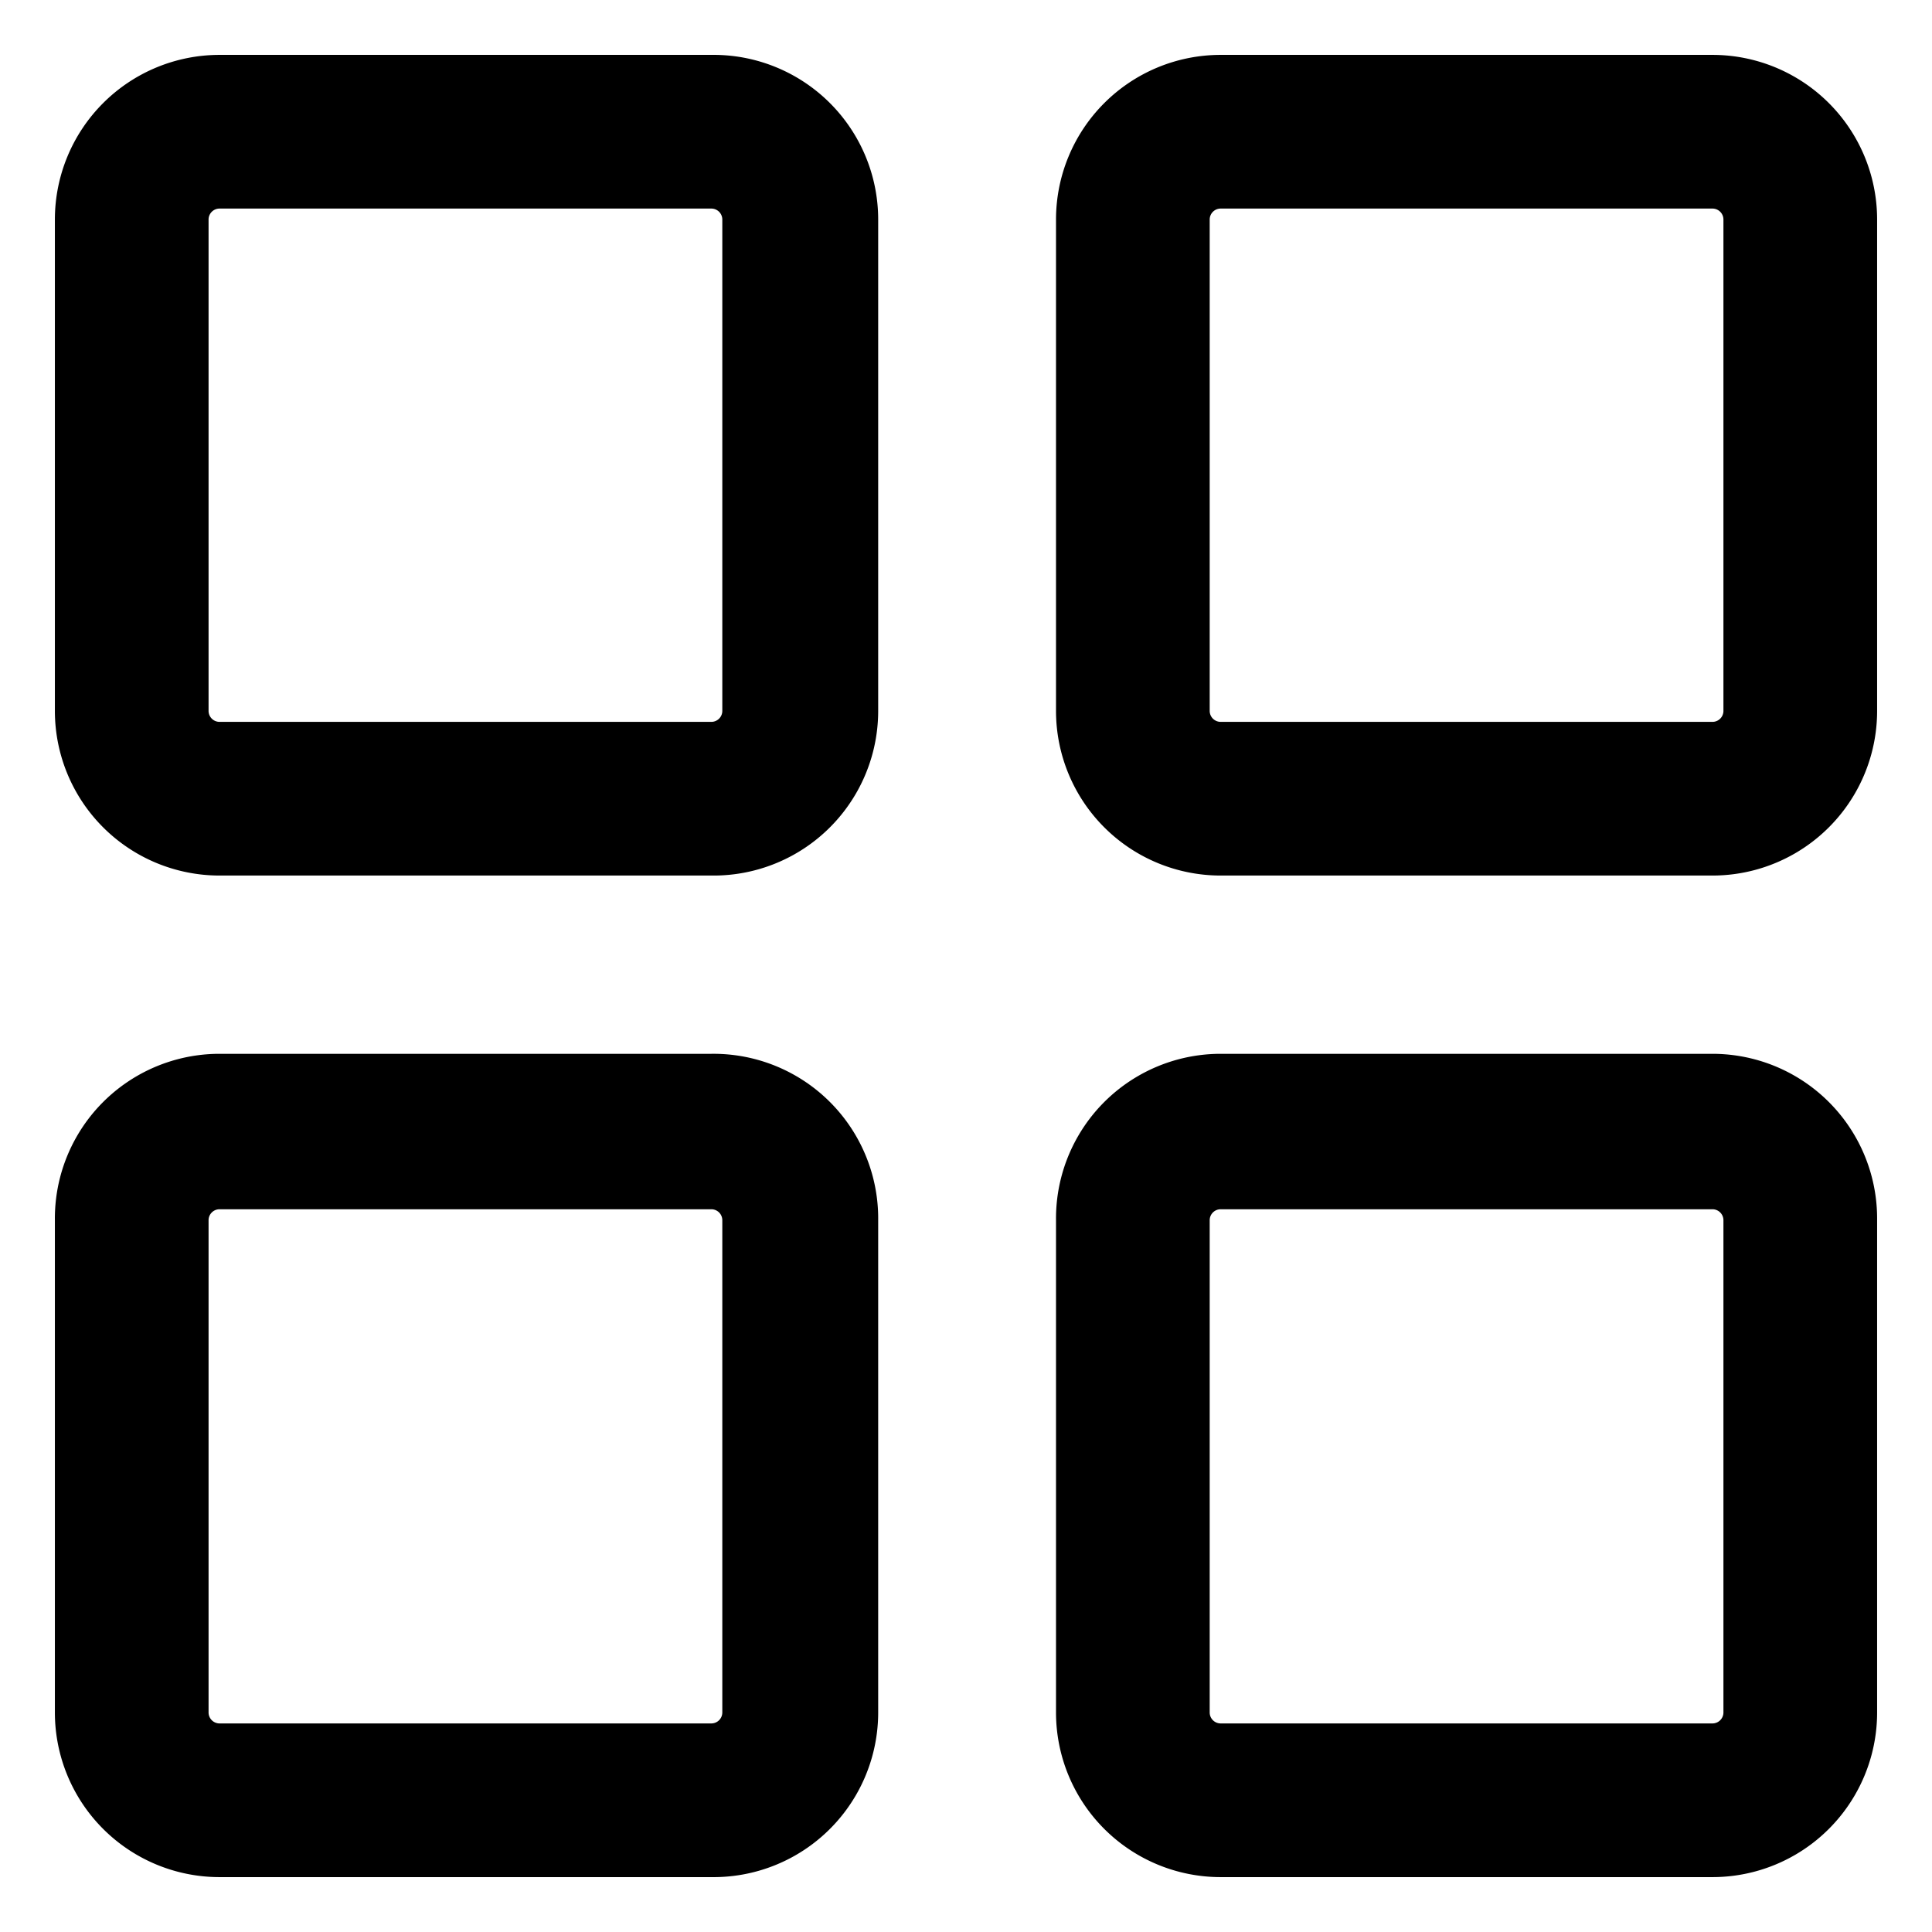 <svg id="Layer_1" data-name="Layer 1" xmlns="http://www.w3.org/2000/svg" viewBox="0 0 44 44"><defs><style>.cls-1{fill:black;}</style></defs><title>Artboard 41</title><path class="cls-1" d="M16.2,19.94H5a3.75,3.75,0,0,1-3.75-3.75V5A3.75,3.75,0,0,1,5,1.25H16.2A3.75,3.75,0,0,1,20,5V16.19A3.75,3.75,0,0,1,16.2,19.94ZM5,4.75A.25.25,0,0,0,4.75,5V16.19a.25.25,0,0,0,.25.25H16.2a.25.25,0,0,0,.25-.25V5a.25.25,0,0,0-.25-.25Z"/><path class="cls-1" d="M16.2,42.75H5A3.75,3.75,0,0,1,1.25,39V27.79A3.75,3.75,0,0,1,5,24H16.2A3.75,3.75,0,0,1,20,27.79V39A3.75,3.75,0,0,1,16.2,42.75ZM5,27.54a.25.25,0,0,0-.25.25V39a.25.25,0,0,0,.25.25H16.2a.25.25,0,0,0,.25-.25V27.79a.25.25,0,0,0-.25-.25Z"/><path class="cls-1" d="M39,19.94H27.8a3.75,3.75,0,0,1-3.75-3.75V5A3.75,3.75,0,0,1,27.8,1.25H39A3.75,3.75,0,0,1,42.75,5V16.19A3.75,3.75,0,0,1,39,19.94ZM27.8,4.75a.25.25,0,0,0-.25.25V16.19a.25.25,0,0,0,.25.25H39a.25.25,0,0,0,.25-.25V5A.25.25,0,0,0,39,4.75Z"/><path class="cls-1" d="M39,42.75H27.8A3.75,3.75,0,0,1,24.05,39V27.79A3.75,3.75,0,0,1,27.8,24H39a3.75,3.75,0,0,1,3.75,3.75V39A3.75,3.75,0,0,1,39,42.75ZM27.8,27.54a.25.25,0,0,0-.25.25V39a.25.25,0,0,0,.25.25H39a.25.25,0,0,0,.25-.25V27.79a.25.25,0,0,0-.25-.25Z"/></svg>